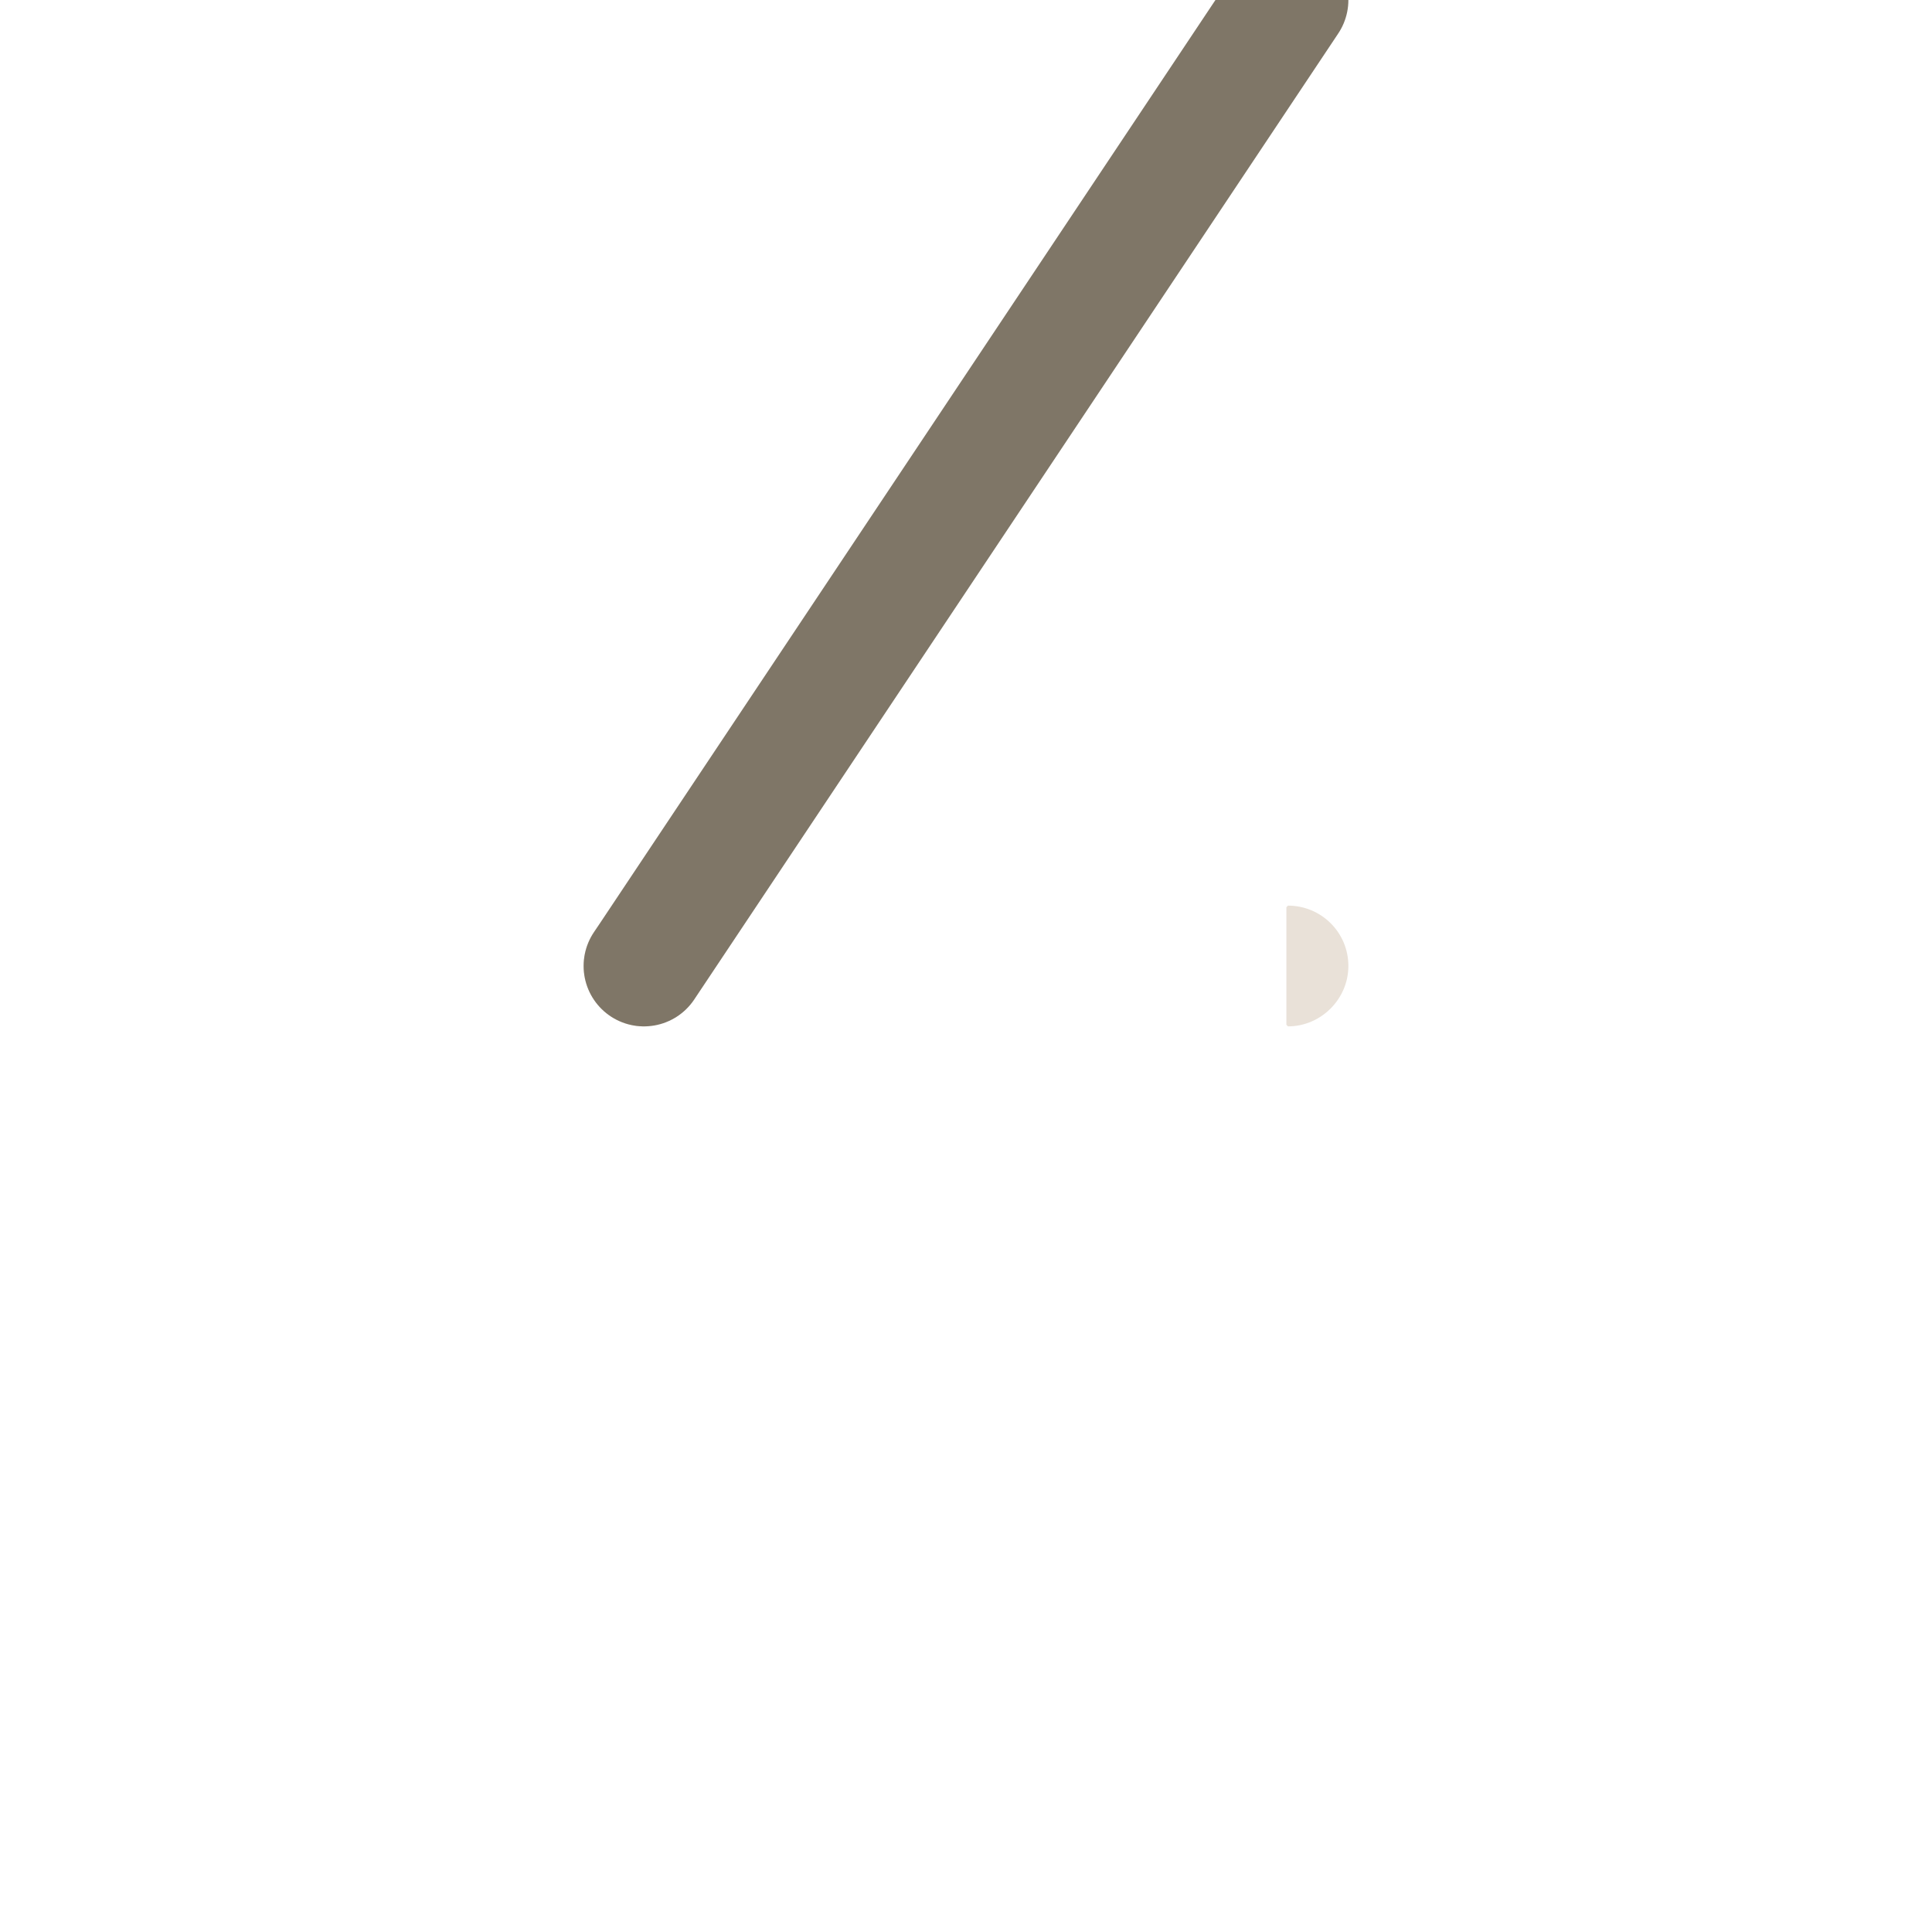 <svg width="24" height="24" viewBox="0 0 24 24" fill="none" xmlns="http://www.w3.org/2000/svg" xmlns:xlink="http://www.w3.org/1999/xlink">
	<desc>
			Created with Pixso.
	</desc>
	<defs>
		<clipPath id="clip6_3059">
			<rect width="24" height="24" fill="white" fill-opacity="0"/>
		</clipPath>
	</defs>
	<g clip-path="url(#clip6_3059)">
		<path d="M8.02 12.73L8 12.75C7.58 12.75 7.25 12.41 7.25 12C7.25 11.58 7.58 11.25 8 11.25L8.02 11.27L8.02 12.73ZM15.98 11.27L16 11.25C16.41 11.25 16.75 11.58 16.75 12C16.75 12.41 16.41 12.75 16 12.75L15.98 12.73L15.98 11.27Z" fill="#E9E1D8" fill-opacity="1" fill-rule="nonzero"/>
		<path d="M8 12L16 " stroke="#7F7667" stroke-opacity="1" stroke-width="1.5" stroke-linecap="round"/>
	</g>
</svg>
